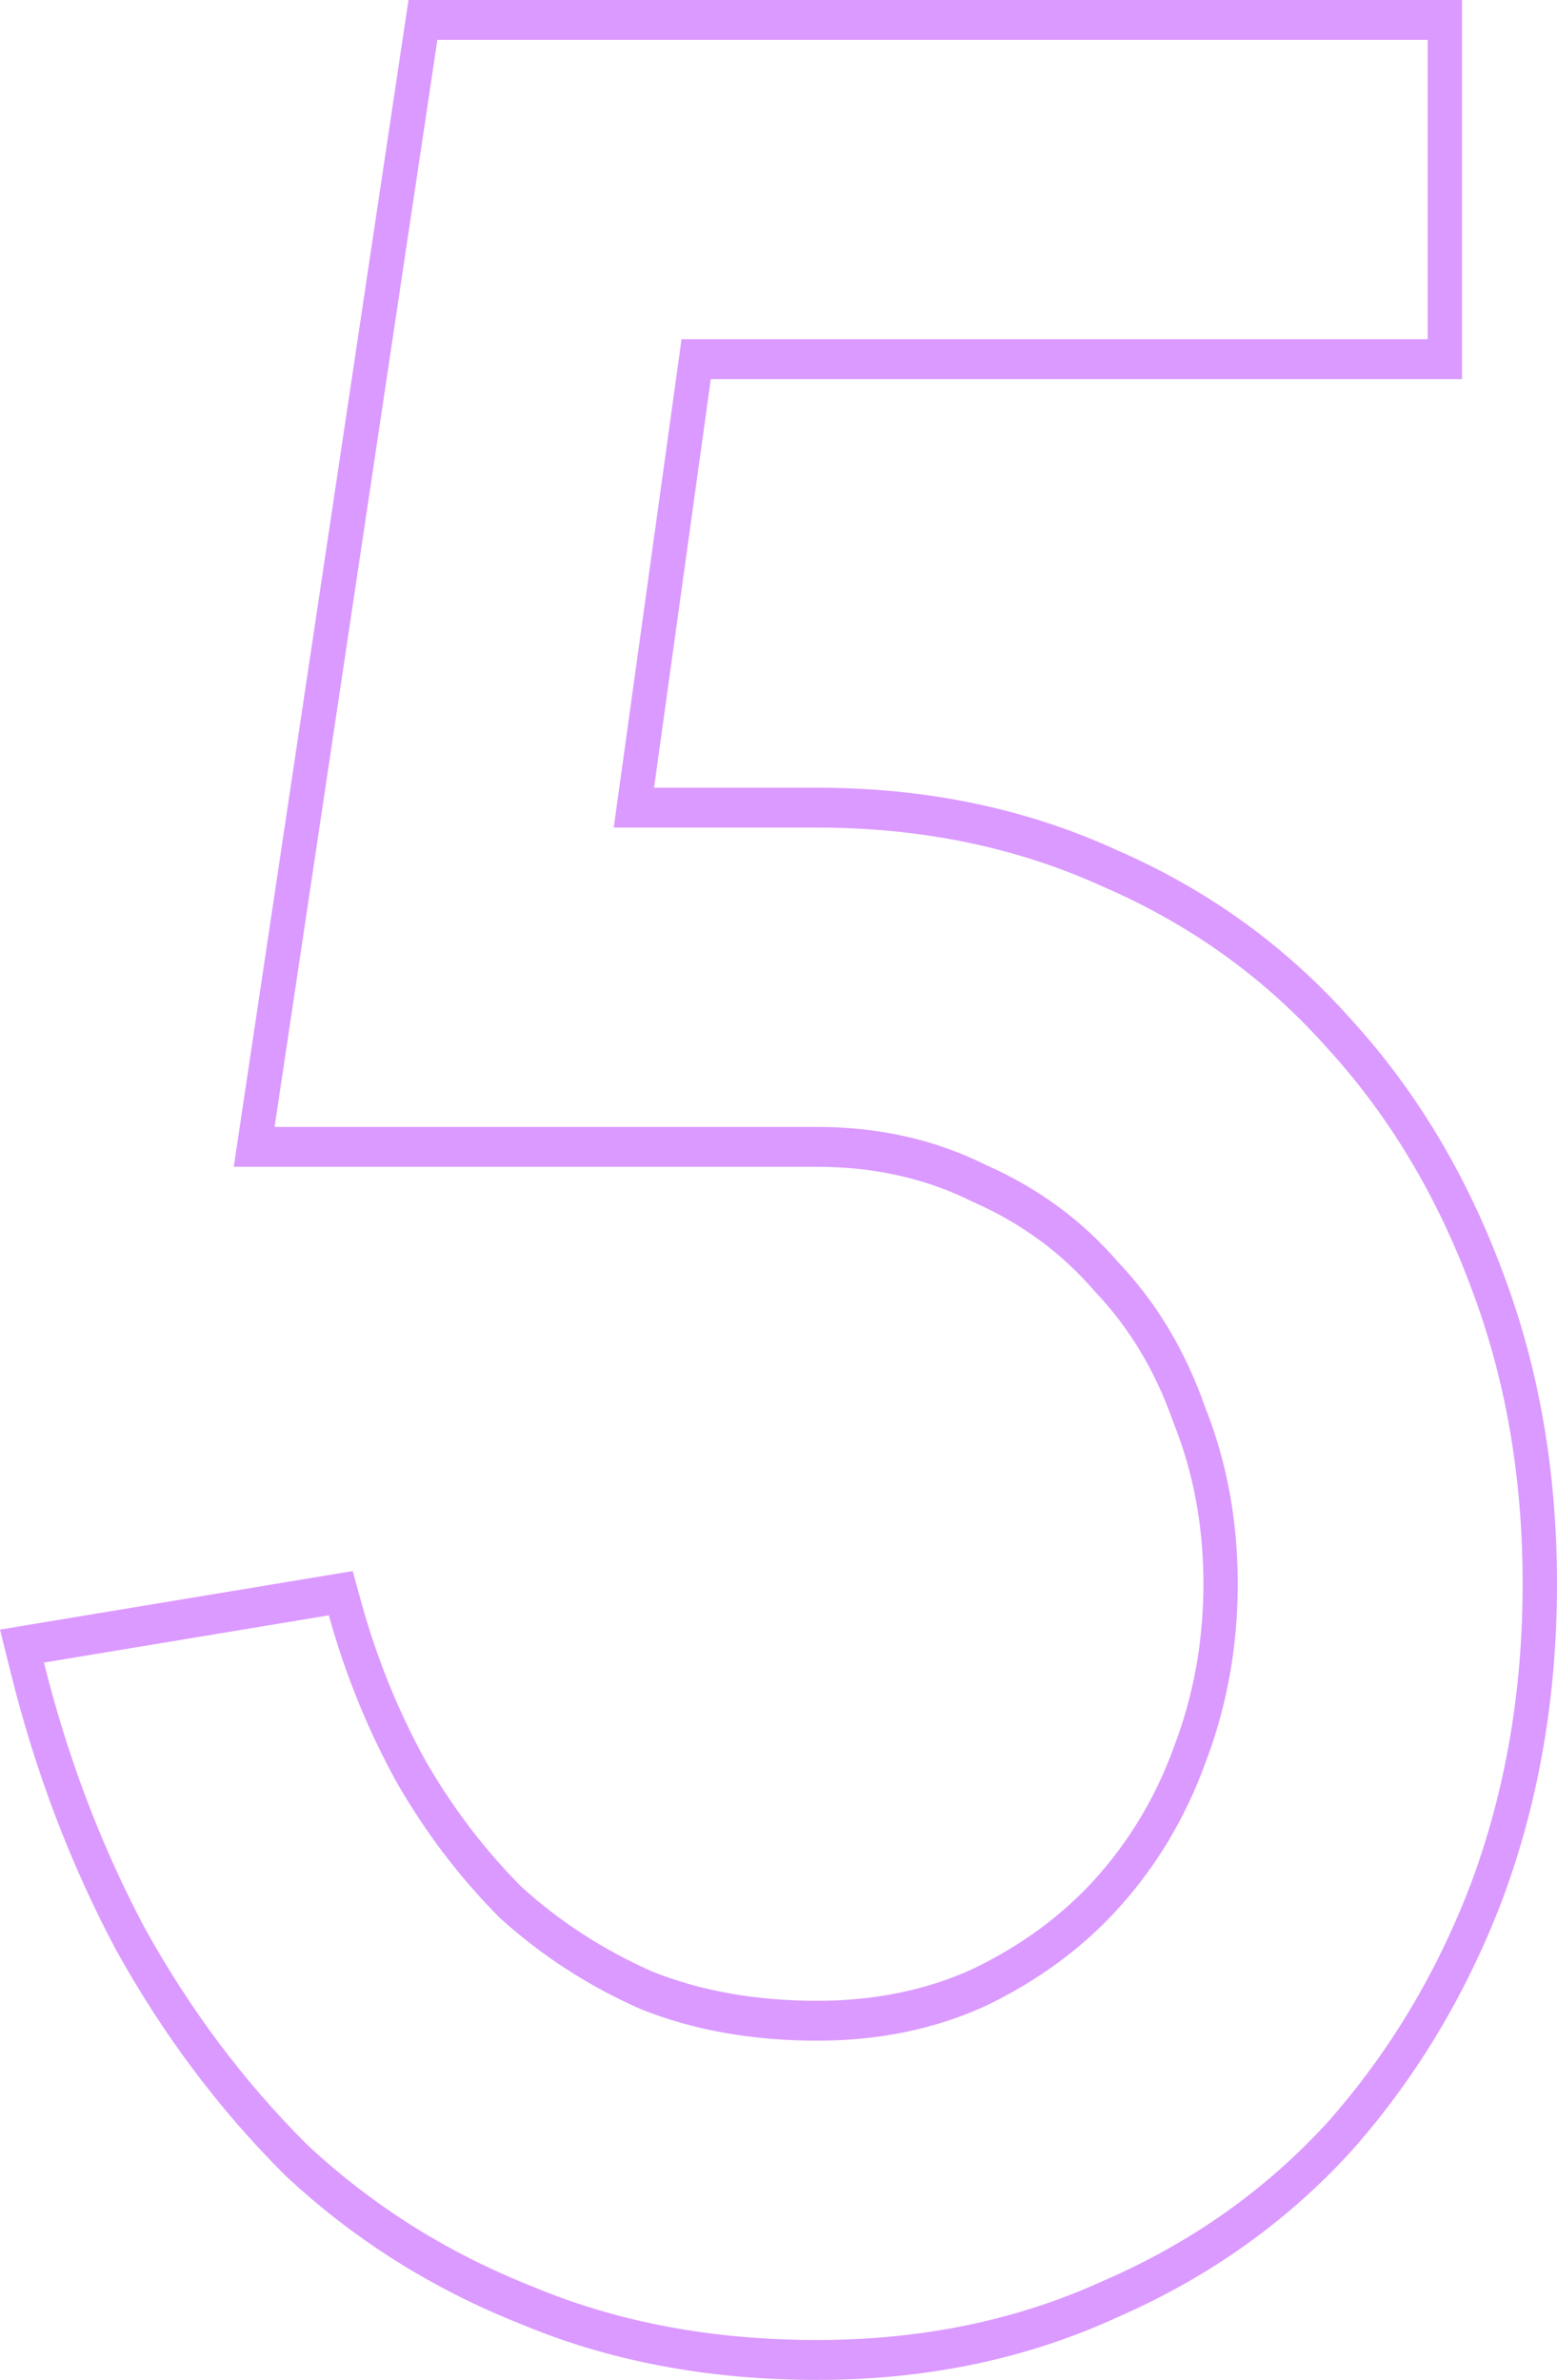 <svg width="87" height="133" viewBox="0 0 87 133" fill="none" xmlns="http://www.w3.org/2000/svg">
<path fill-rule="evenodd" clip-rule="evenodd" d="M13.061 65.207L22.825 0H81.694V21.186H39.718L36.547 44.021H45.664C51.731 44.021 57.326 45.175 62.424 47.516C67.49 49.725 71.856 52.87 75.491 56.965C79.117 60.931 81.94 65.638 83.959 71.066C85.994 76.419 87 82.243 87 88.511C87 94.782 85.993 100.661 83.962 106.122L83.956 106.14C81.935 111.451 79.114 116.149 75.502 120.221L75.491 120.233L75.481 120.244C71.846 124.218 67.483 127.299 62.424 129.505C57.326 131.846 51.731 133 45.664 133C39.621 133 34.095 131.972 29.109 129.881C24.169 127.925 19.779 125.165 15.958 121.59L15.935 121.568L15.913 121.546C12.233 117.882 9.077 113.667 6.45 108.907L6.44 108.89L6.431 108.872C3.913 104.119 1.973 99.003 0.613 93.531L0 91.069L19.706 87.799L20.202 89.589C21.058 92.685 22.247 95.616 23.771 98.385C25.281 101.012 27.071 103.367 29.145 105.453C31.292 107.398 33.727 108.978 36.462 110.186C39.154 111.259 42.214 111.814 45.664 111.814C48.884 111.814 51.77 111.211 54.346 110.039C57.081 108.722 59.344 107.046 61.169 105.032C63.106 102.889 64.57 100.442 65.576 97.679L65.582 97.661L65.59 97.642C66.692 94.762 67.243 91.725 67.243 88.511C67.243 85.296 66.692 82.329 65.601 79.584L65.582 79.538L65.566 79.491C64.56 76.622 63.107 74.202 61.204 72.203L61.169 72.165L61.135 72.126C59.323 70.022 57.084 68.366 54.383 67.175L54.344 67.159L54.307 67.14C51.742 65.863 48.87 65.207 45.664 65.207H13.061ZM62.492 106.647C60.47 108.878 57.994 110.697 55.063 112.106C52.233 113.397 49.1 114.043 45.664 114.043C42.025 114.043 38.74 113.456 35.809 112.282C32.878 110.991 30.25 109.289 27.926 107.176C25.702 104.945 23.782 102.421 22.165 99.604C20.548 96.669 19.284 93.558 18.375 90.272L2.456 92.913C2.637 93.638 2.828 94.357 3.029 95.069C4.294 99.543 5.973 103.754 8.066 107.704C10.592 112.282 13.624 116.332 17.162 119.854C20.8 123.258 24.995 125.899 29.745 127.778C34.495 129.773 39.802 130.771 45.664 130.771C51.526 130.771 56.882 129.656 61.734 127.425C66.585 125.312 70.729 122.378 74.165 118.621C77.602 114.747 80.28 110.286 82.201 105.239C84.121 100.074 85.081 94.498 85.081 88.511C85.081 82.524 84.121 77.006 82.201 71.959C80.28 66.793 77.602 62.333 74.165 58.576C70.729 54.702 66.585 51.709 61.734 49.596C56.882 47.365 51.526 46.25 45.664 46.25H34.293L38.083 18.957H79.775V2.229H24.439L15.343 62.978H45.664C49.1 62.978 52.233 63.683 55.063 65.091C57.994 66.383 60.47 68.202 62.492 70.55C64.614 72.78 66.231 75.48 67.343 78.65C68.556 81.702 69.162 84.989 69.162 88.511C69.162 92.032 68.556 95.378 67.343 98.547C66.231 101.6 64.614 104.3 62.492 106.647Z" fill="#DB9AFF"/>
</svg>
